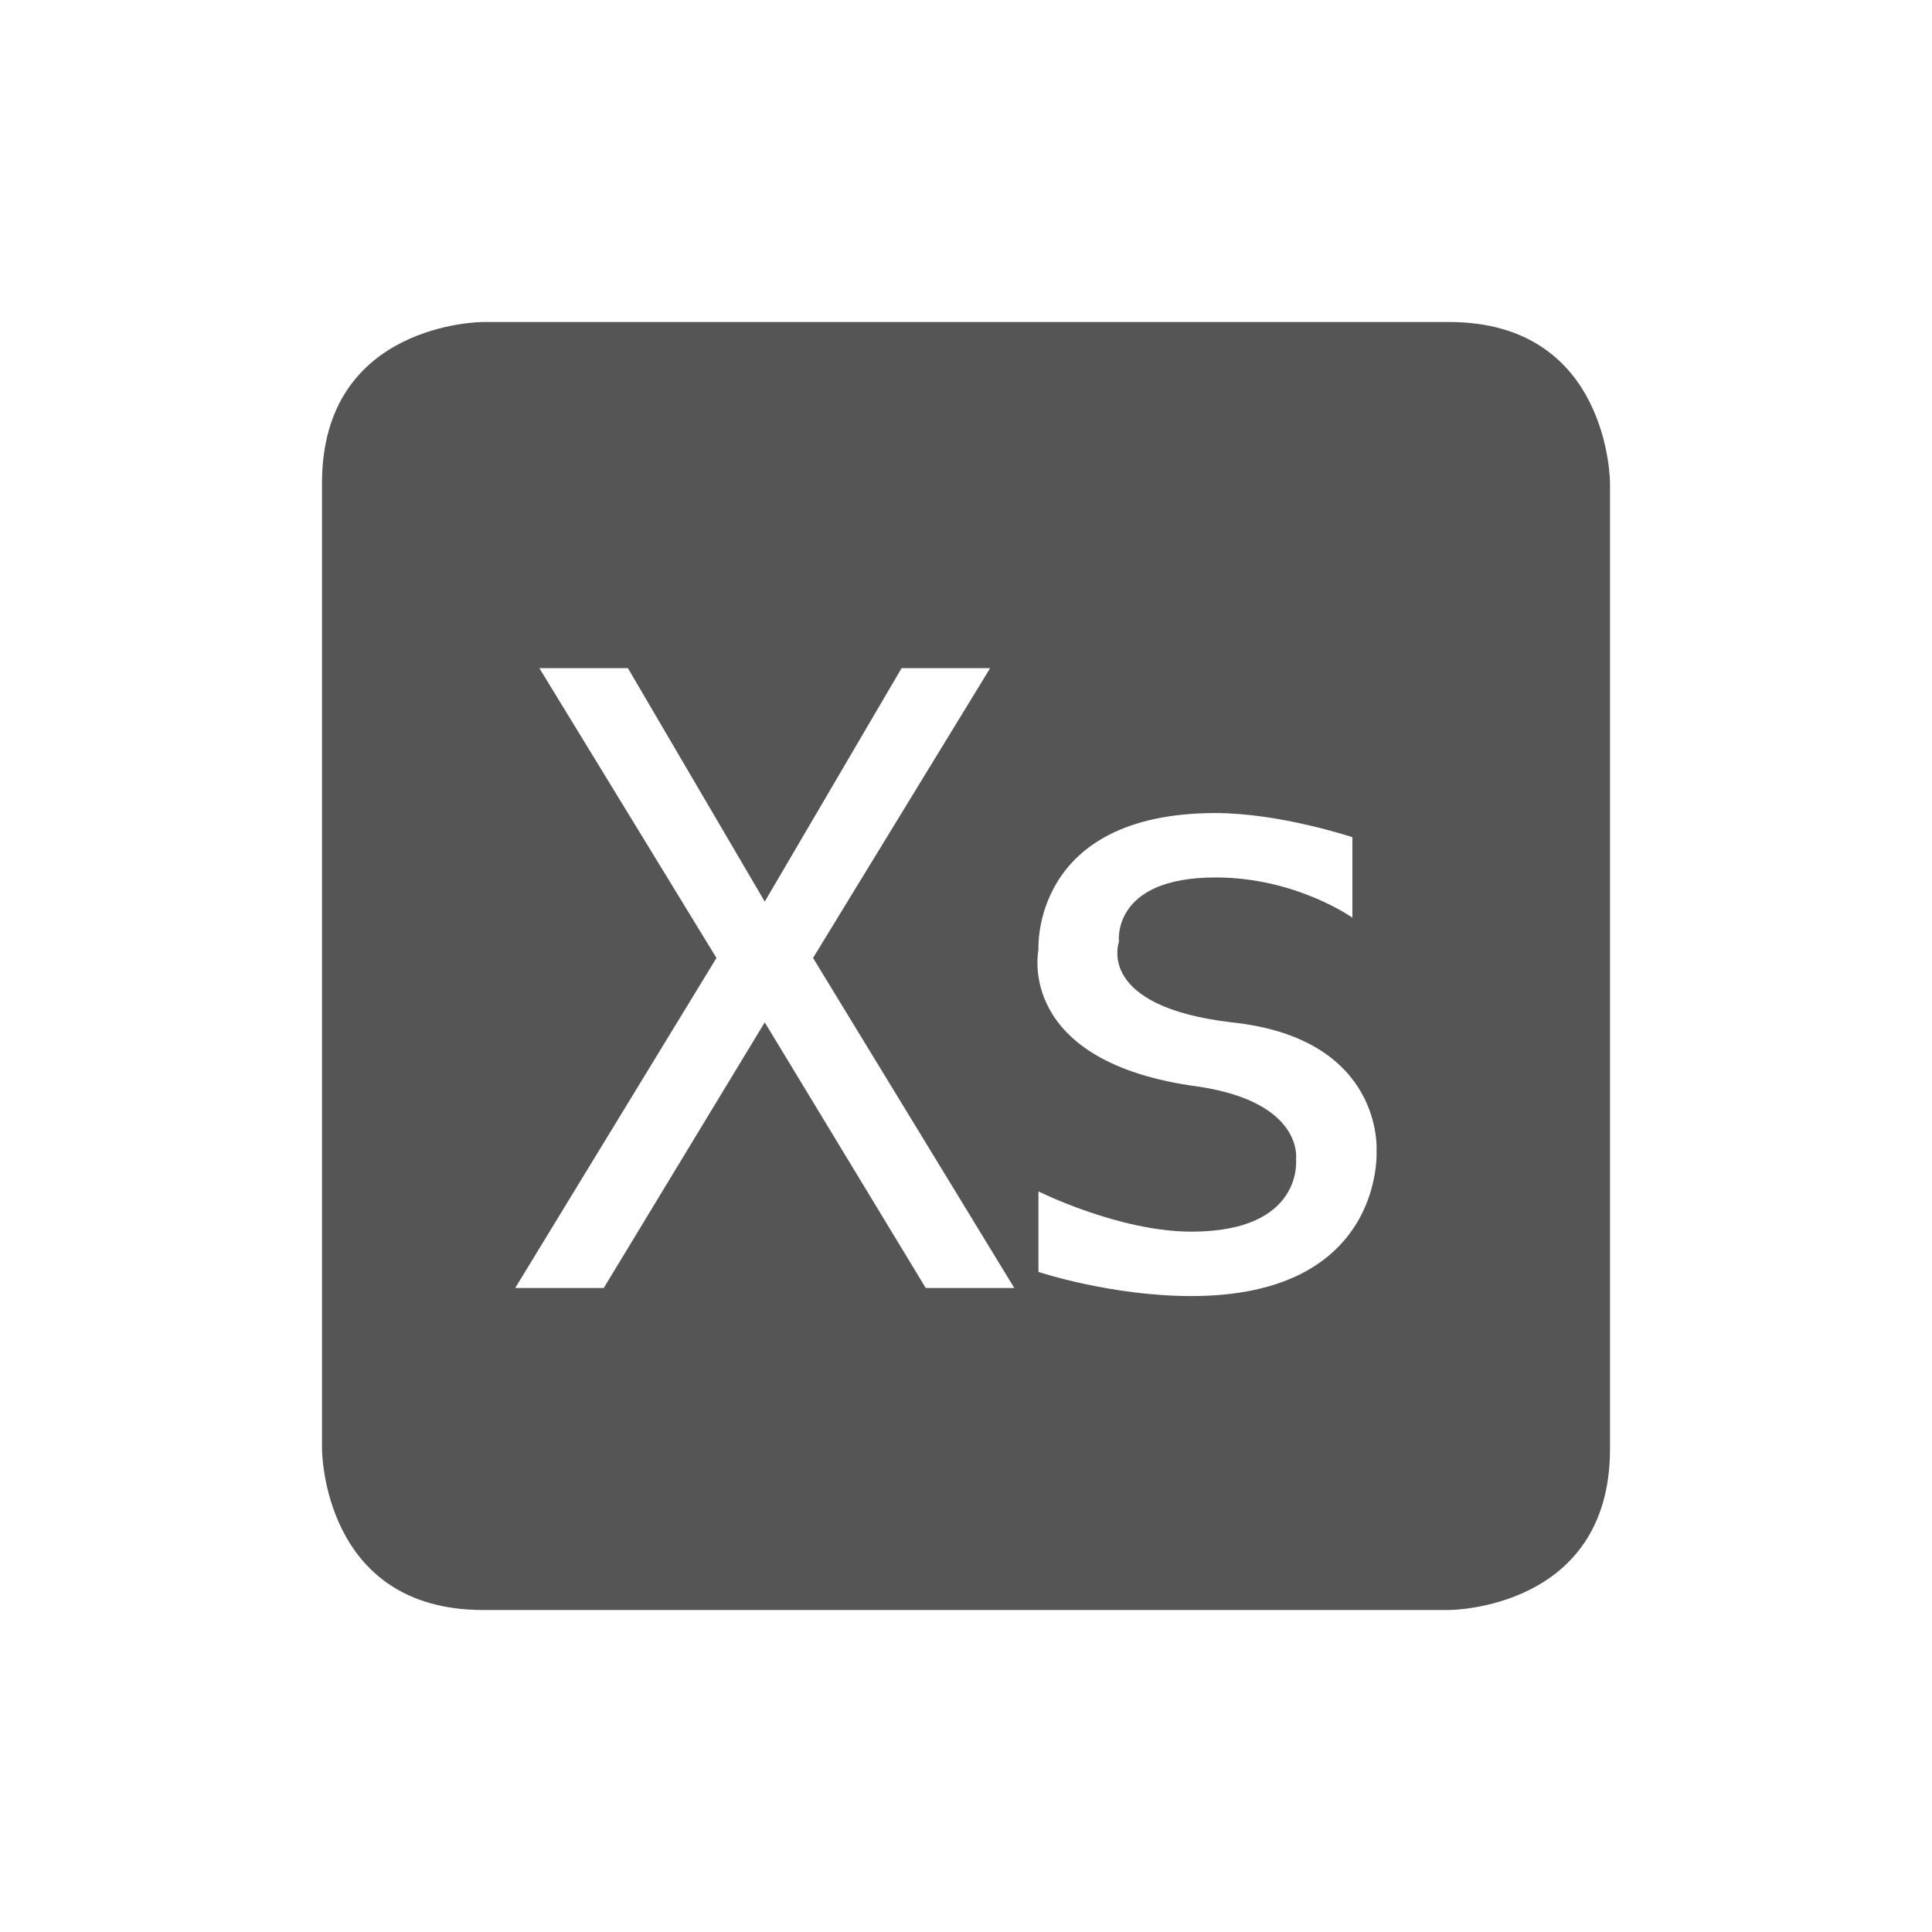 <svg viewBox="0 0 24 24"><path d="m6 4s-2 0-2 2v12s0 2 2 2h12s2 0 2-2v-12s0-2-2-2zm .7 4.3h1.1l1.7 2.9 1.7-2.9h1.1l-2.2 3.6 2.5 4.1h-1.1l-2-3.3-2 3.3h-1.1l2.5-4.1zm8.4 1.8c.8 0 1.7.3 1.7.3v1s-.7-.5-1.7-.5c-1.3 0-1.2.8-1.2.8s-.3.8 1.4 1c1.9.2 1.8 1.6 1.8 1.6s.1 1.8-2.3 1.8c-1 0-1.9-.3-1.9-.3v-1s1 .5 1.9.5c1.4 0 1.3-.9 1.3-.9s.1-.7-1.2-.9c-2.3-.3-2-1.7-2-1.7s-.1-1.7 2.2-1.7z" fill="#555"/></svg>